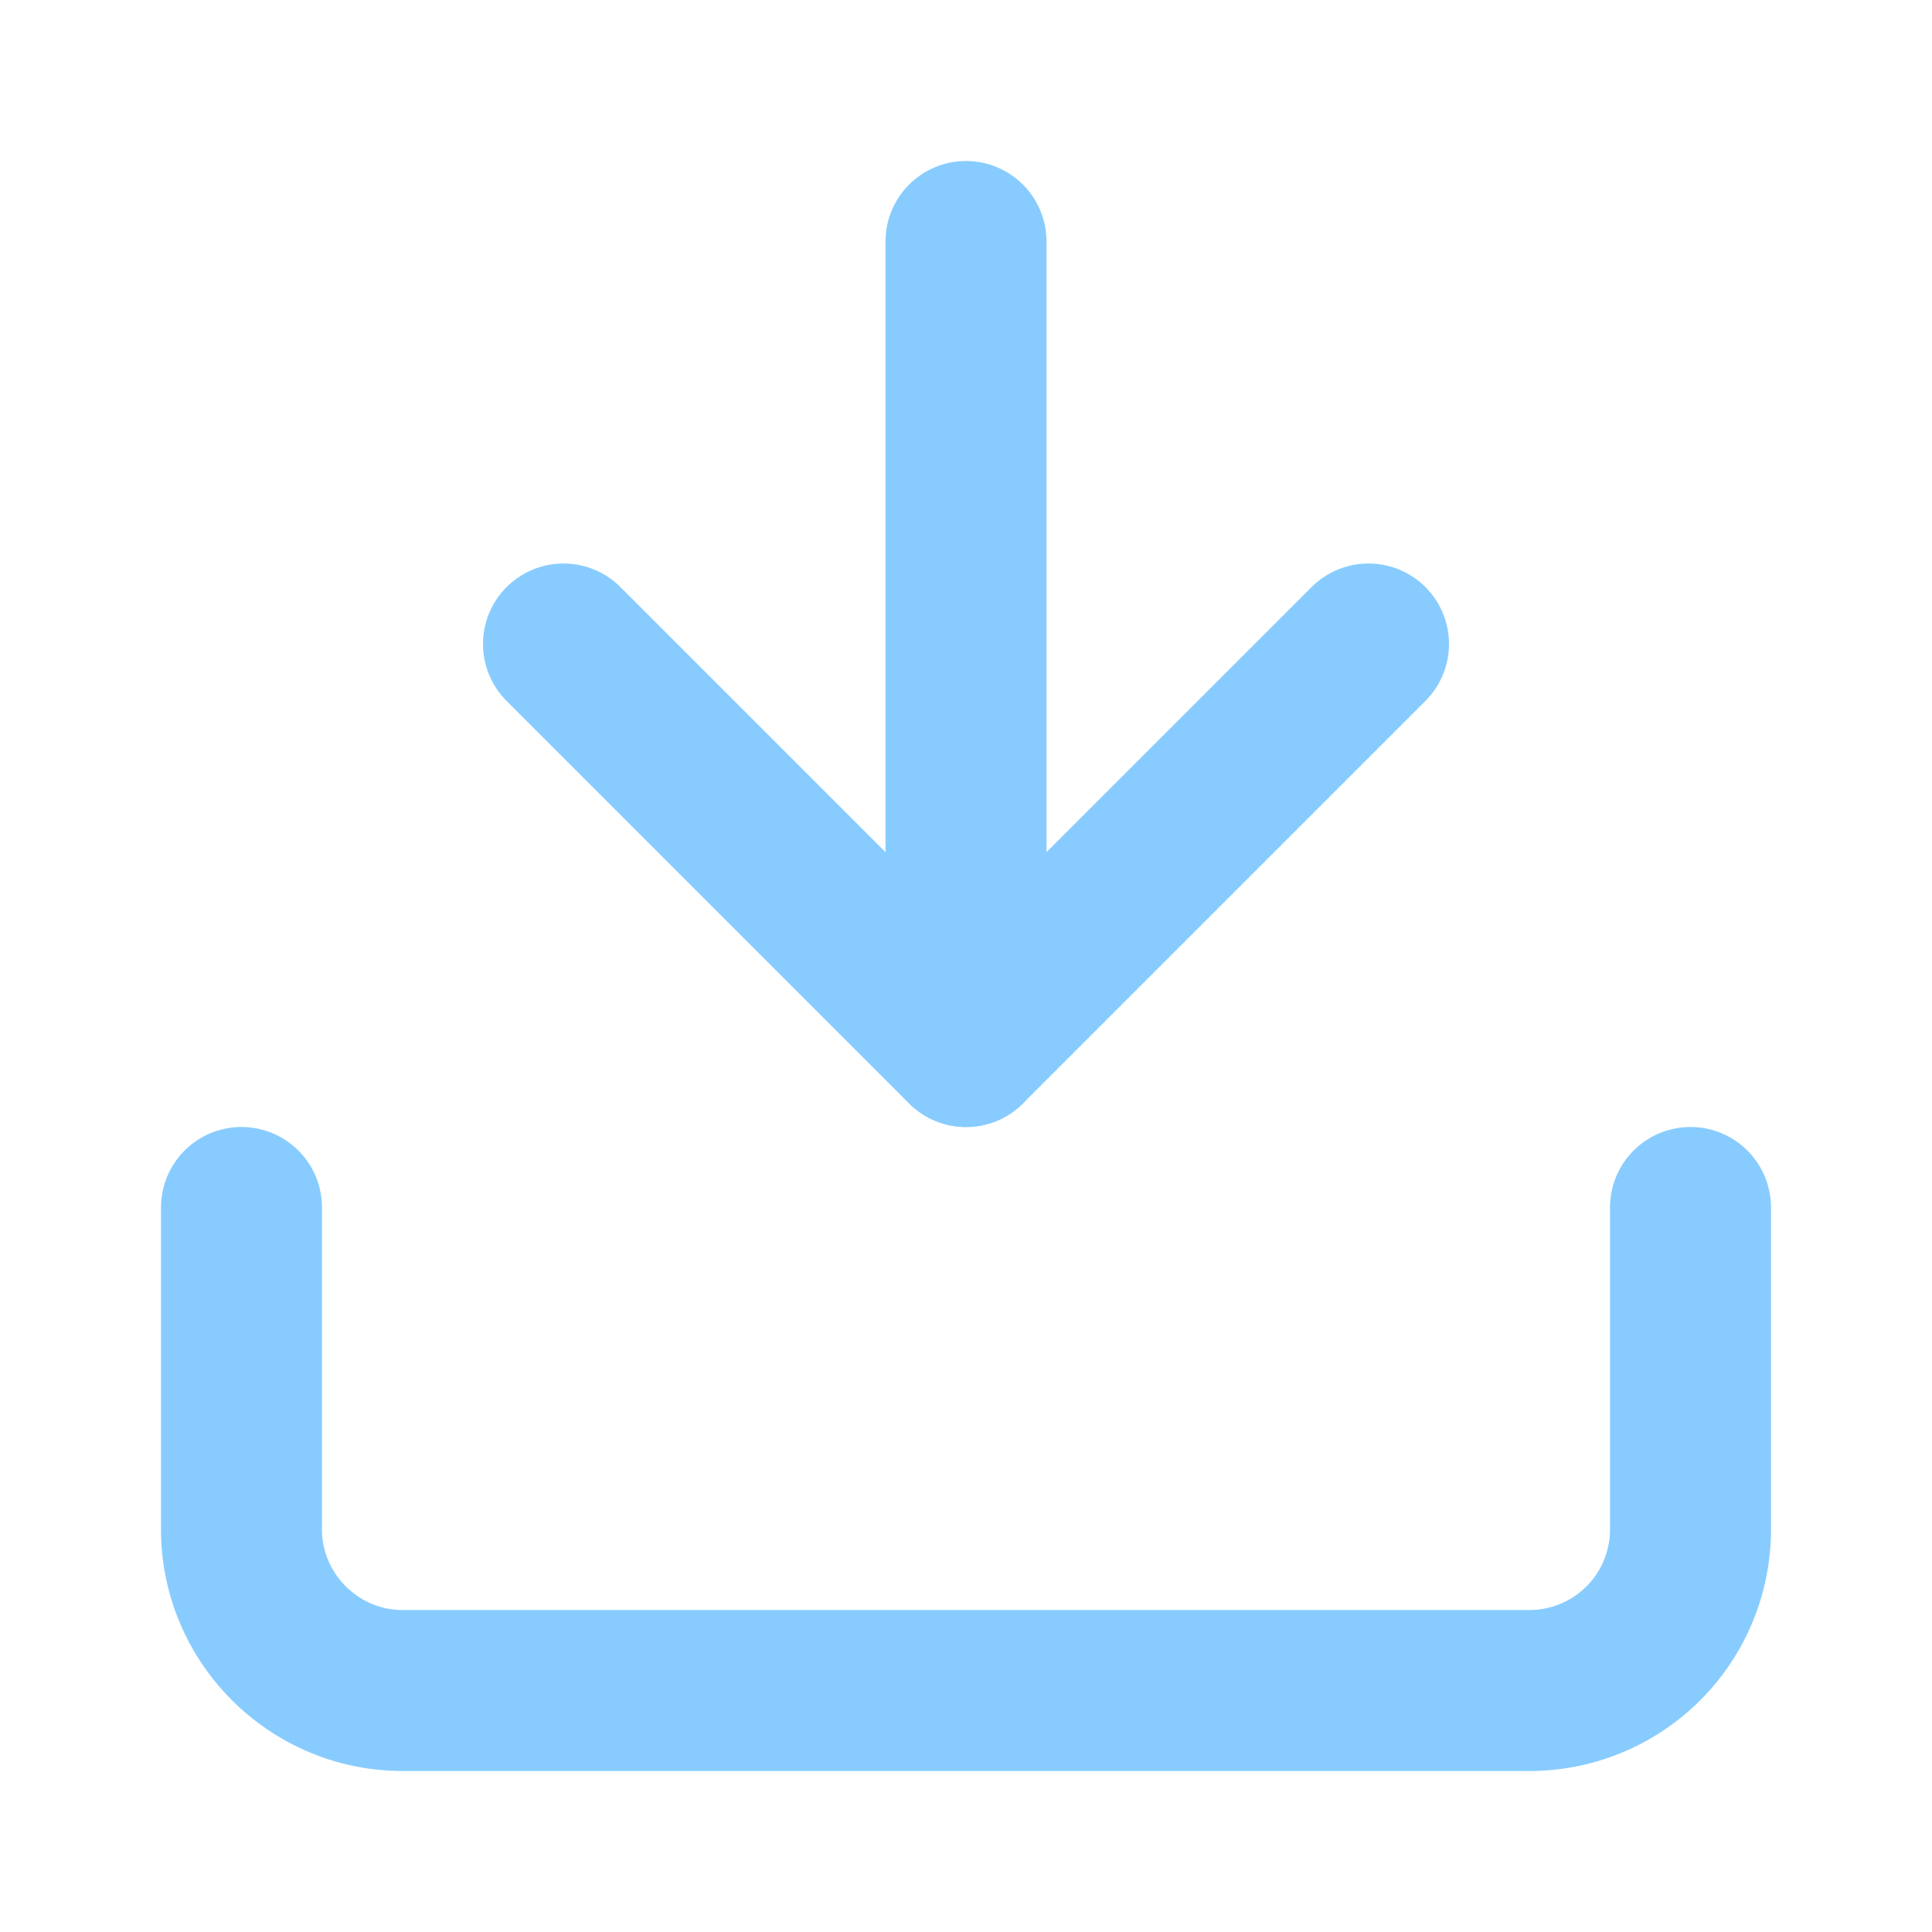 <svg xmlns="http://www.w3.org/2000/svg" viewBox="0 0 24 24" fill="none" stroke="#88ccff" stroke-width="2" stroke-linecap="round" stroke-linejoin="round">
    <path d="M3 15v4c0 1.1.9 2 2 2h14a2 2 0 0 0 2-2v-4"></path>
    <polyline points="7 8 12 13 17 8"></polyline>
    <line x1="12" y1="3" x2="12" y2="13"></line>
</svg>